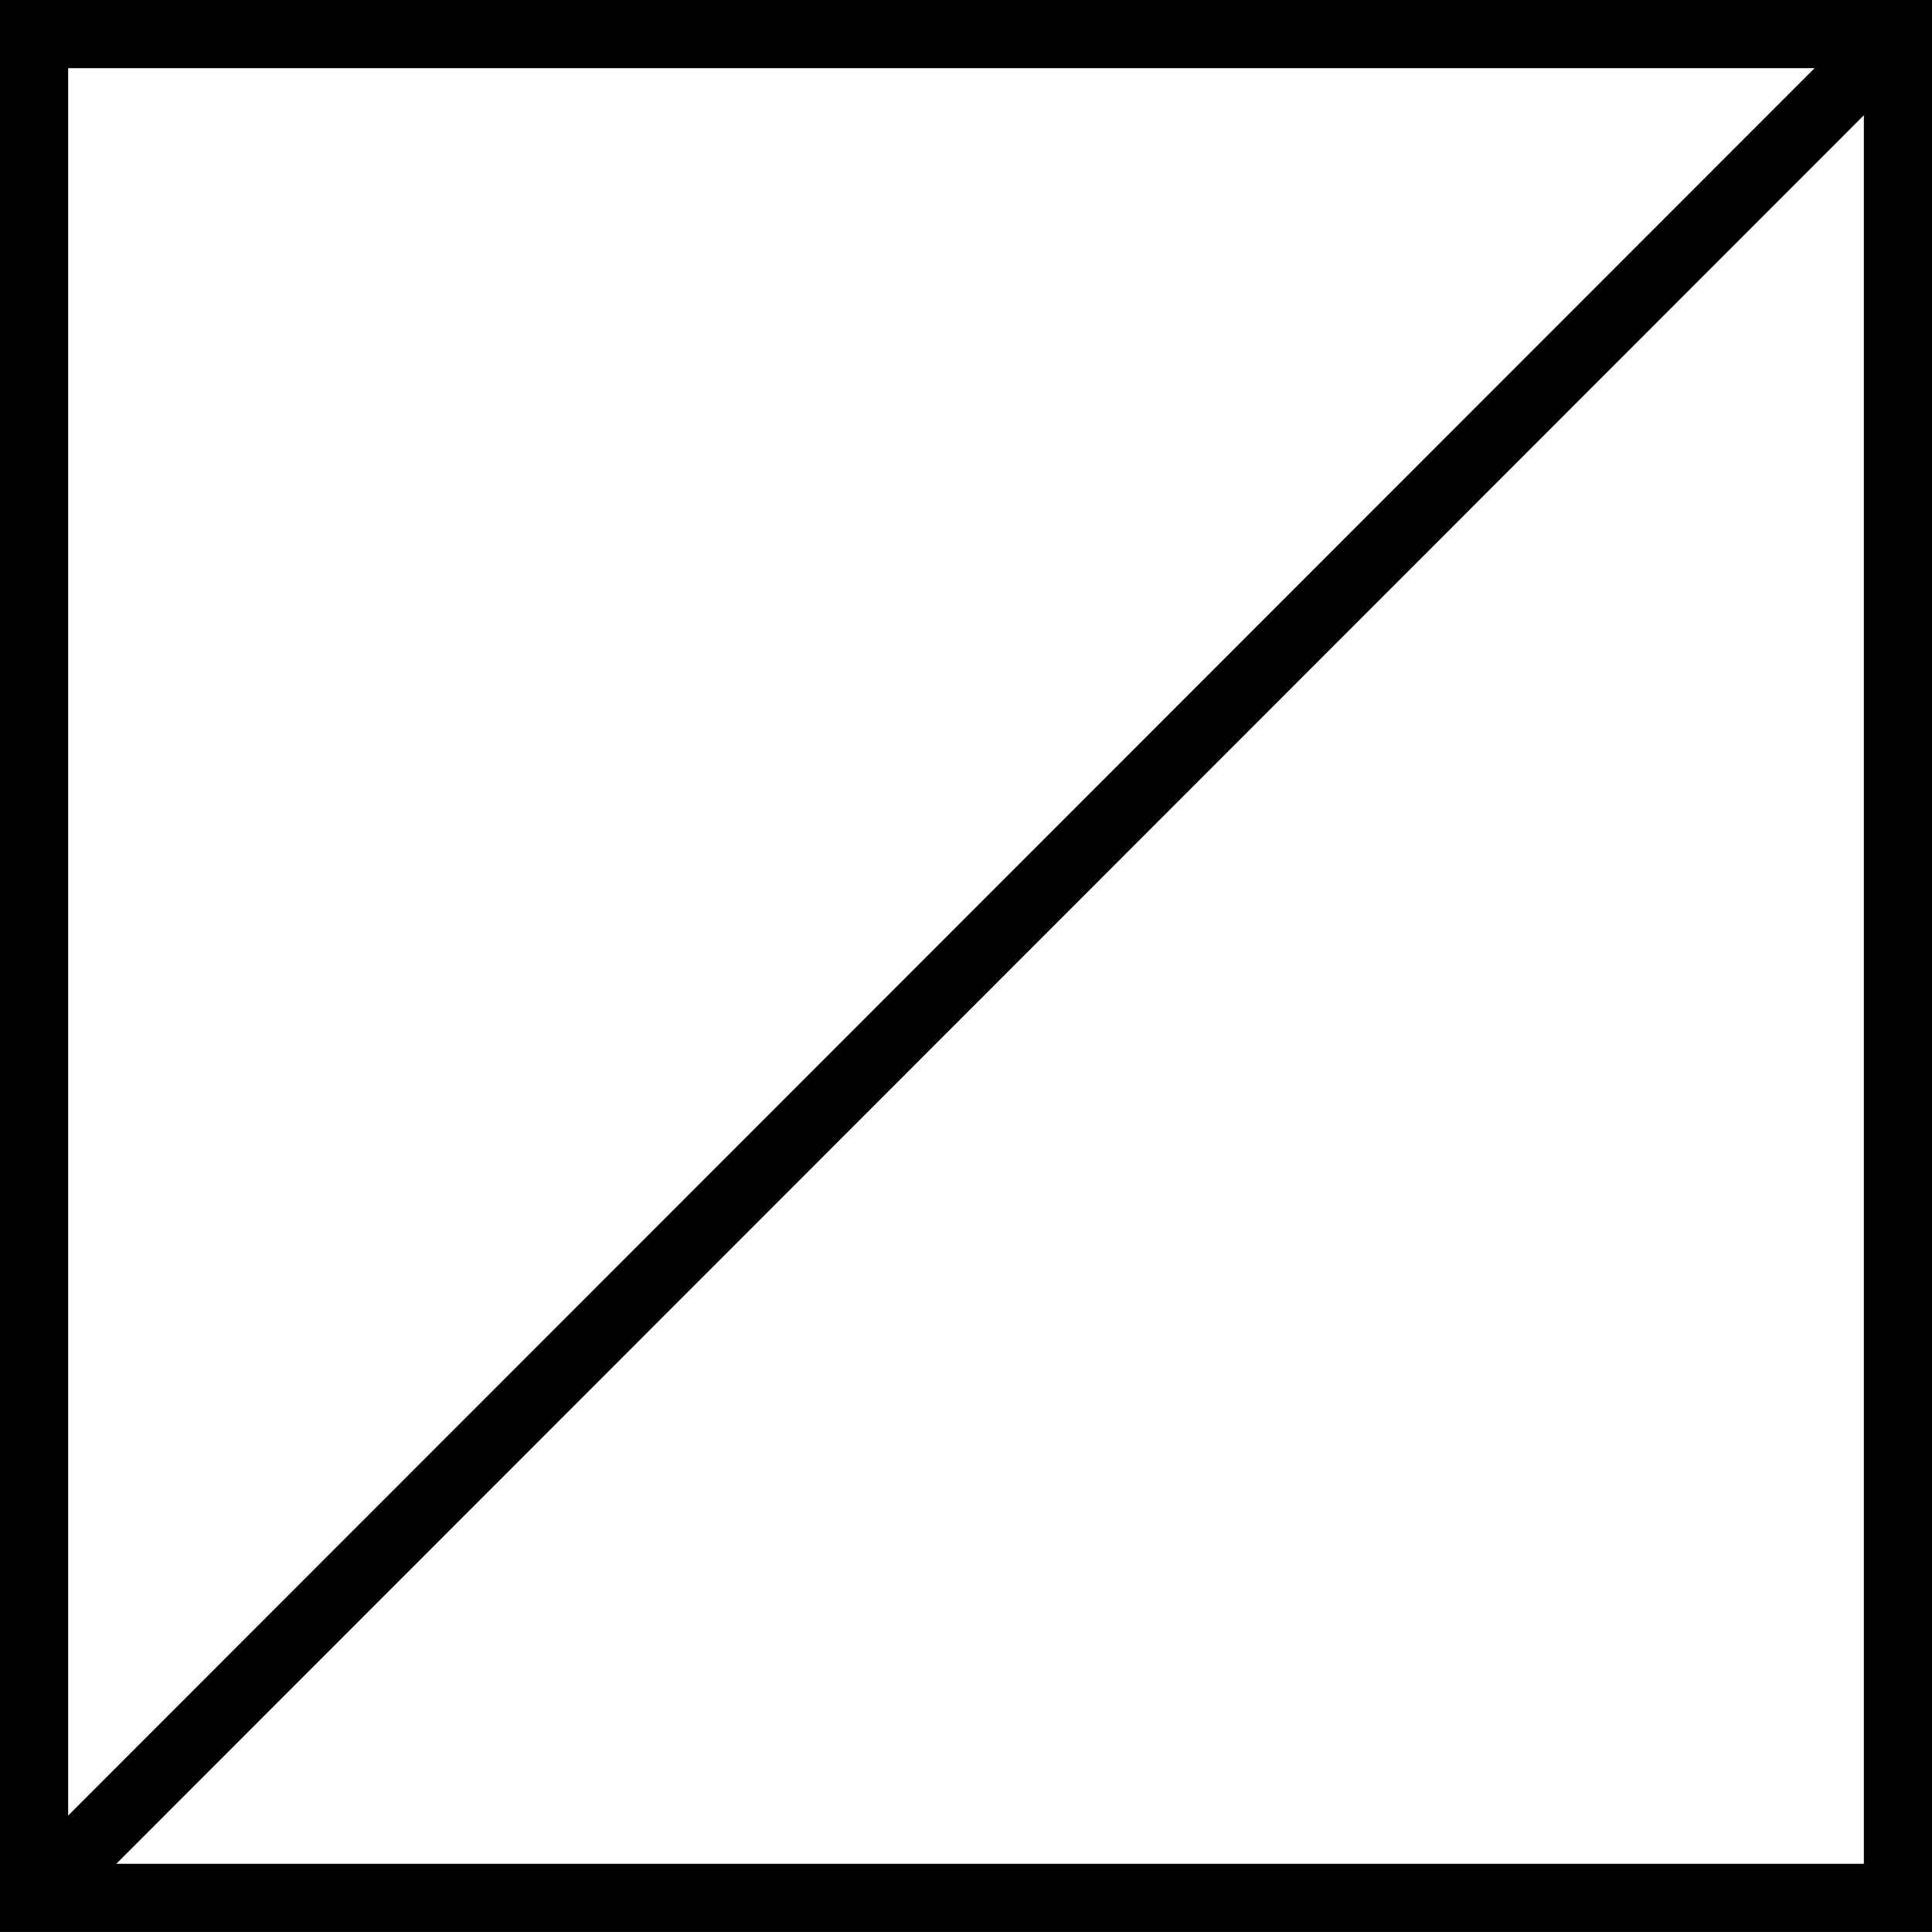 <?xml version="1.0" encoding="utf-8"?>
<!-- Generator: Adobe Illustrator 16.0.0, SVG Export Plug-In . SVG Version: 6.00 Build 0)  -->
<!DOCTYPE svg PUBLIC "-//W3C//DTD SVG 1.1//EN" "http://www.w3.org/Graphics/SVG/1.1/DTD/svg11.dtd">
<svg version="1.1"
	 xmlns:x="http://ns.adobe.com/Extensibility/1.0/" xmlns:i="http://ns.adobe.com/AdobeIllustrator/10.0/" xmlns:graph="http://ns.adobe.com/Graphs/1.0/" i:viewOrigin="170.0786 113.3857" i:rulerOrigin="-170.0786 -85.04" i:pageBounds="170.0786 113.3857 198.4253 85.04"
	 xmlns="http://www.w3.org/2000/svg" xmlns:xlink="http://www.w3.org/1999/xlink" xmlns:a="http://ns.adobe.com/AdobeSVGViewerExtensions/3.0/"
	 x="0px" y="0px" width="28.347px" height="28.346px" viewBox="0 0 28.347 28.346" enable-background="new 0 0 28.347 28.346"
	 xml:space="preserve">
<g id="hydrant02" i:layer="yes" i:dimmedPercent="50" i:rgbTrio="#FFFF4F004F00">
	<g id="_x31_0mm" i:knockout="Off">
		<path i:knockout="Off" d="M27.347,1v26.346H1V1H27.347 M28.347,0H0v28.346h28.347V0L28.347,0z"/>
	</g>
	<line i:knockout="Off" fill="none" stroke="#000000" stroke-miterlimit="10" x1="27.713" y1="0.618" x2="0.554" y2="27.792"/>
</g>
</svg>
